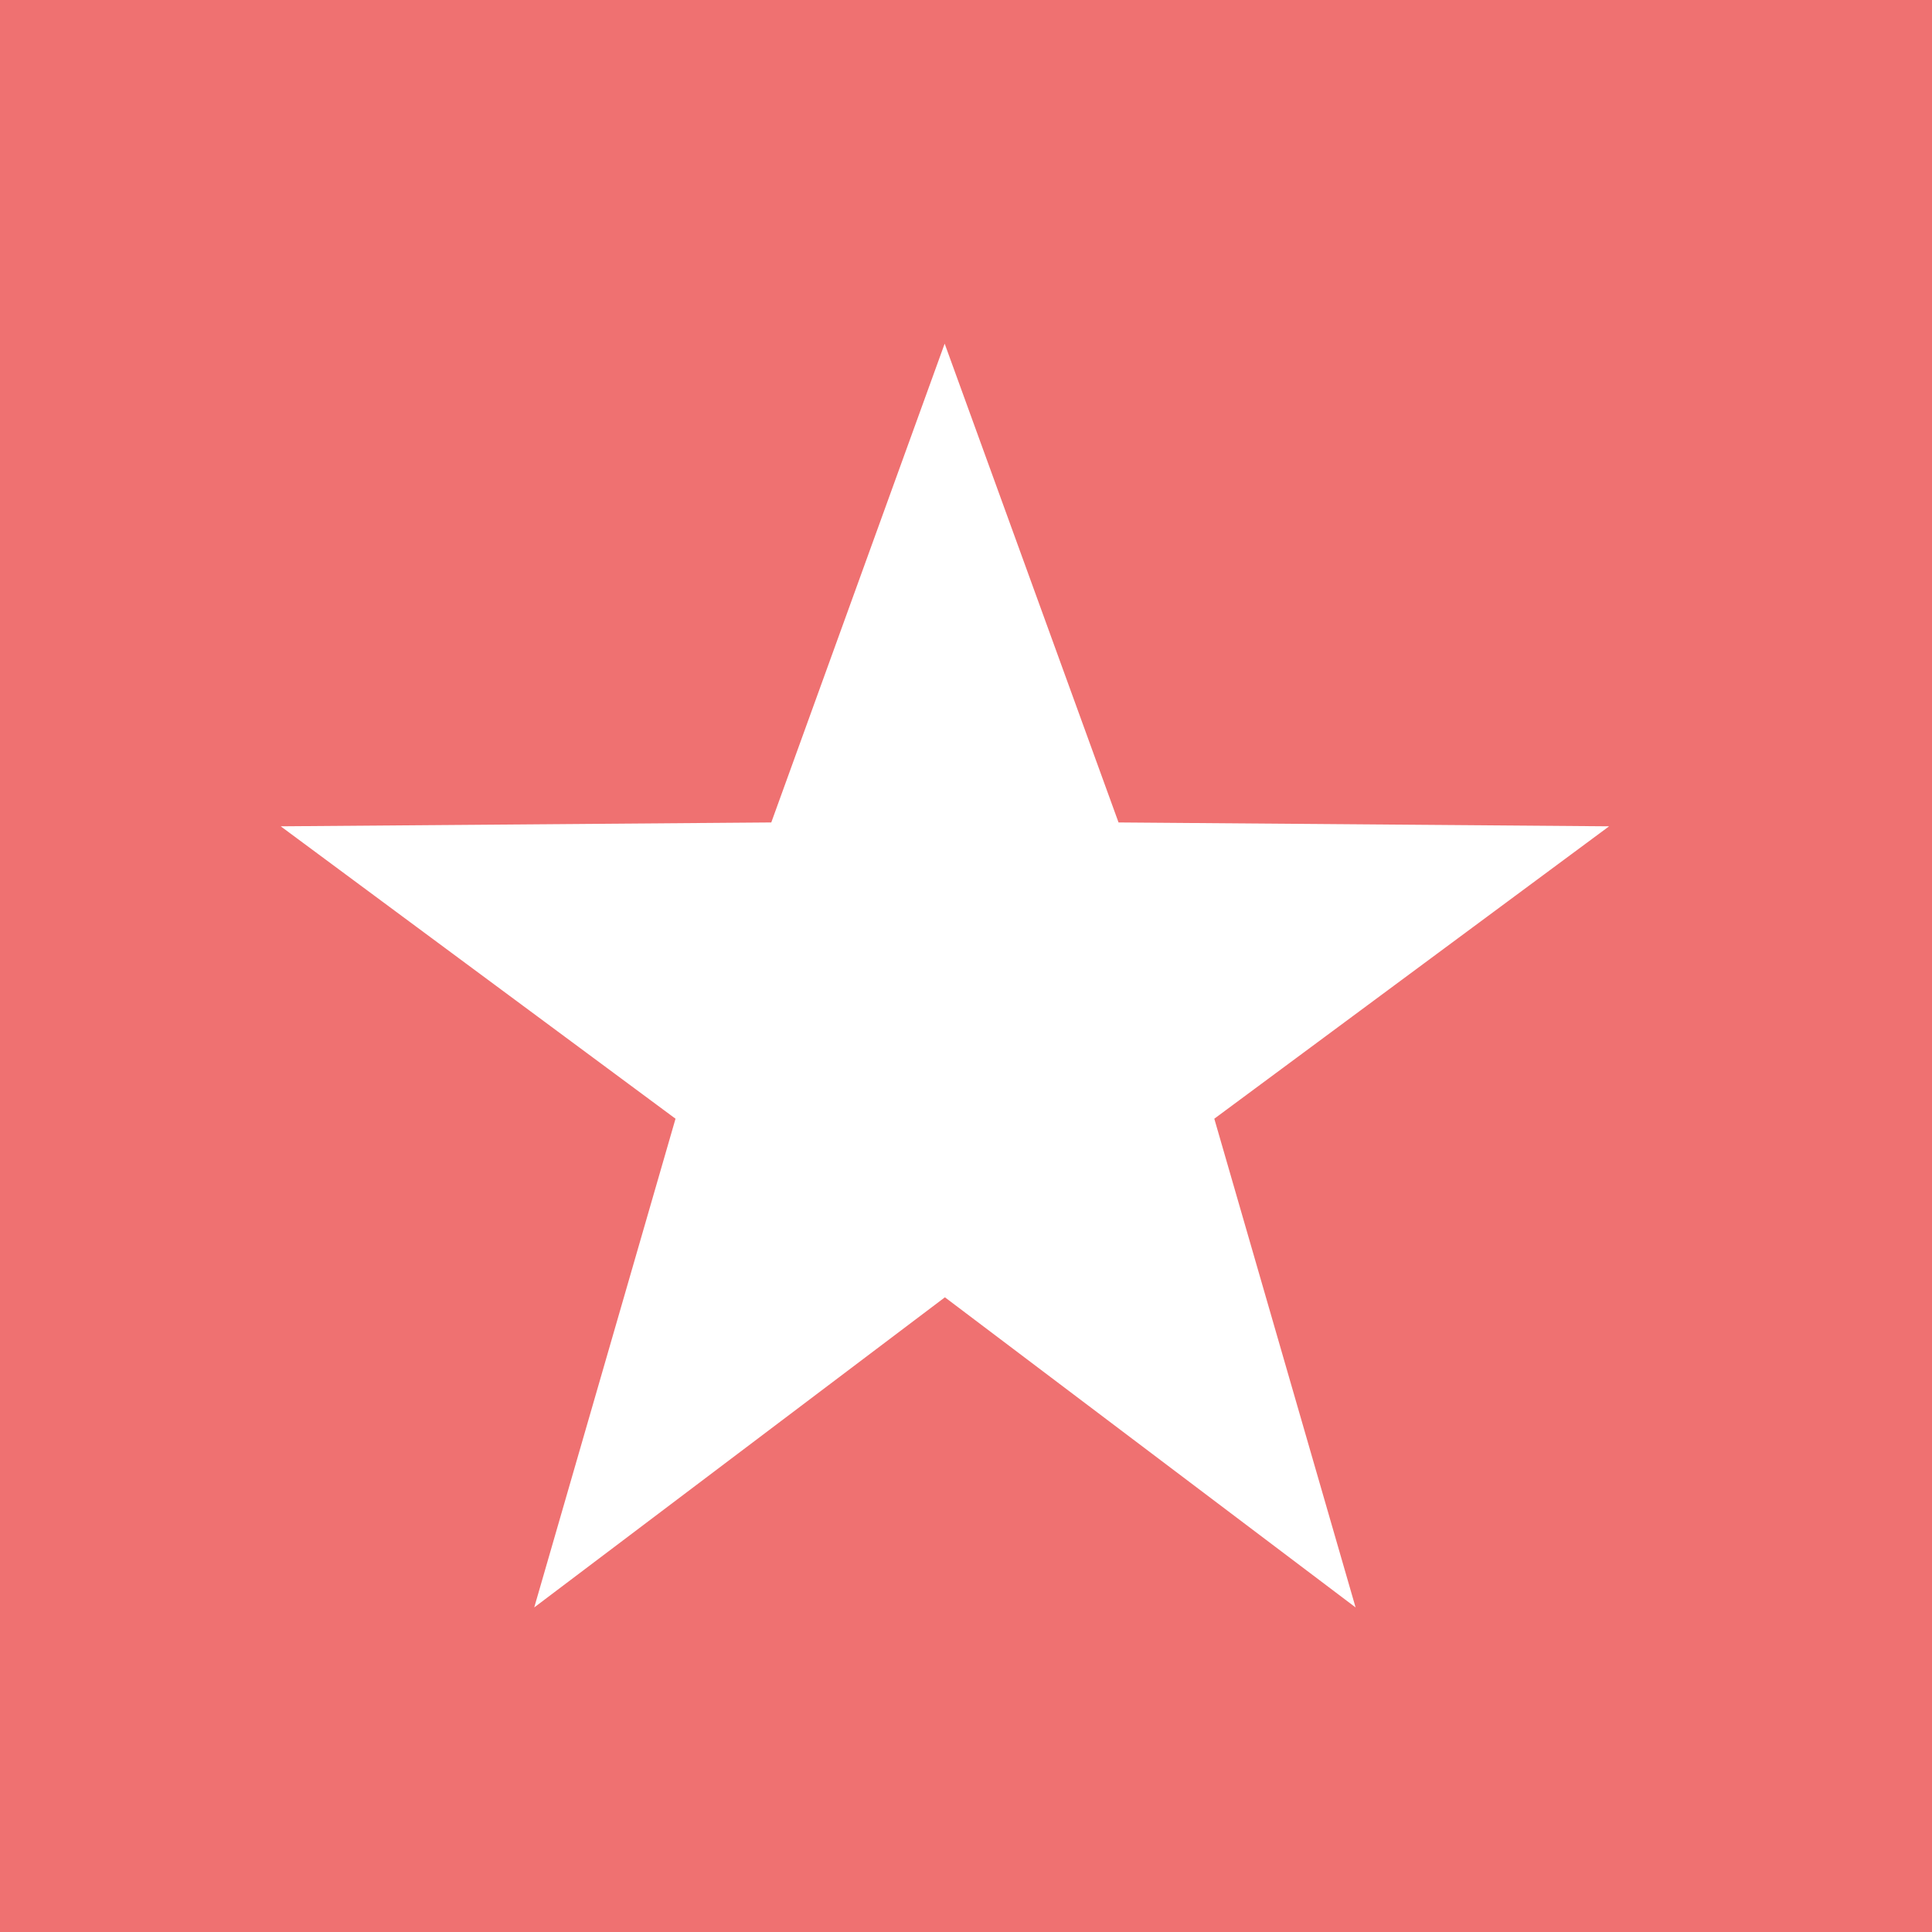 <svg id="star-selected" xmlns="http://www.w3.org/2000/svg" width="23" height="23" viewBox="0 0 23 23">
  <rect id="Rectangle_478" data-name="Rectangle 478" width="23" height="23" fill="#ef7171"/>
  <path id="Tracé_3929" data-name="Tracé 3929" d="M117.95,87.762l2.07,5.7,5.84.046-4.7,3.481,1.682,5.818-4.889-3.692-4.889,3.692,1.682-5.818-4.7-3.481,5.84-.046Z" transform="translate(-106.704 -83.671)" fill="#fff"/>
</svg>
